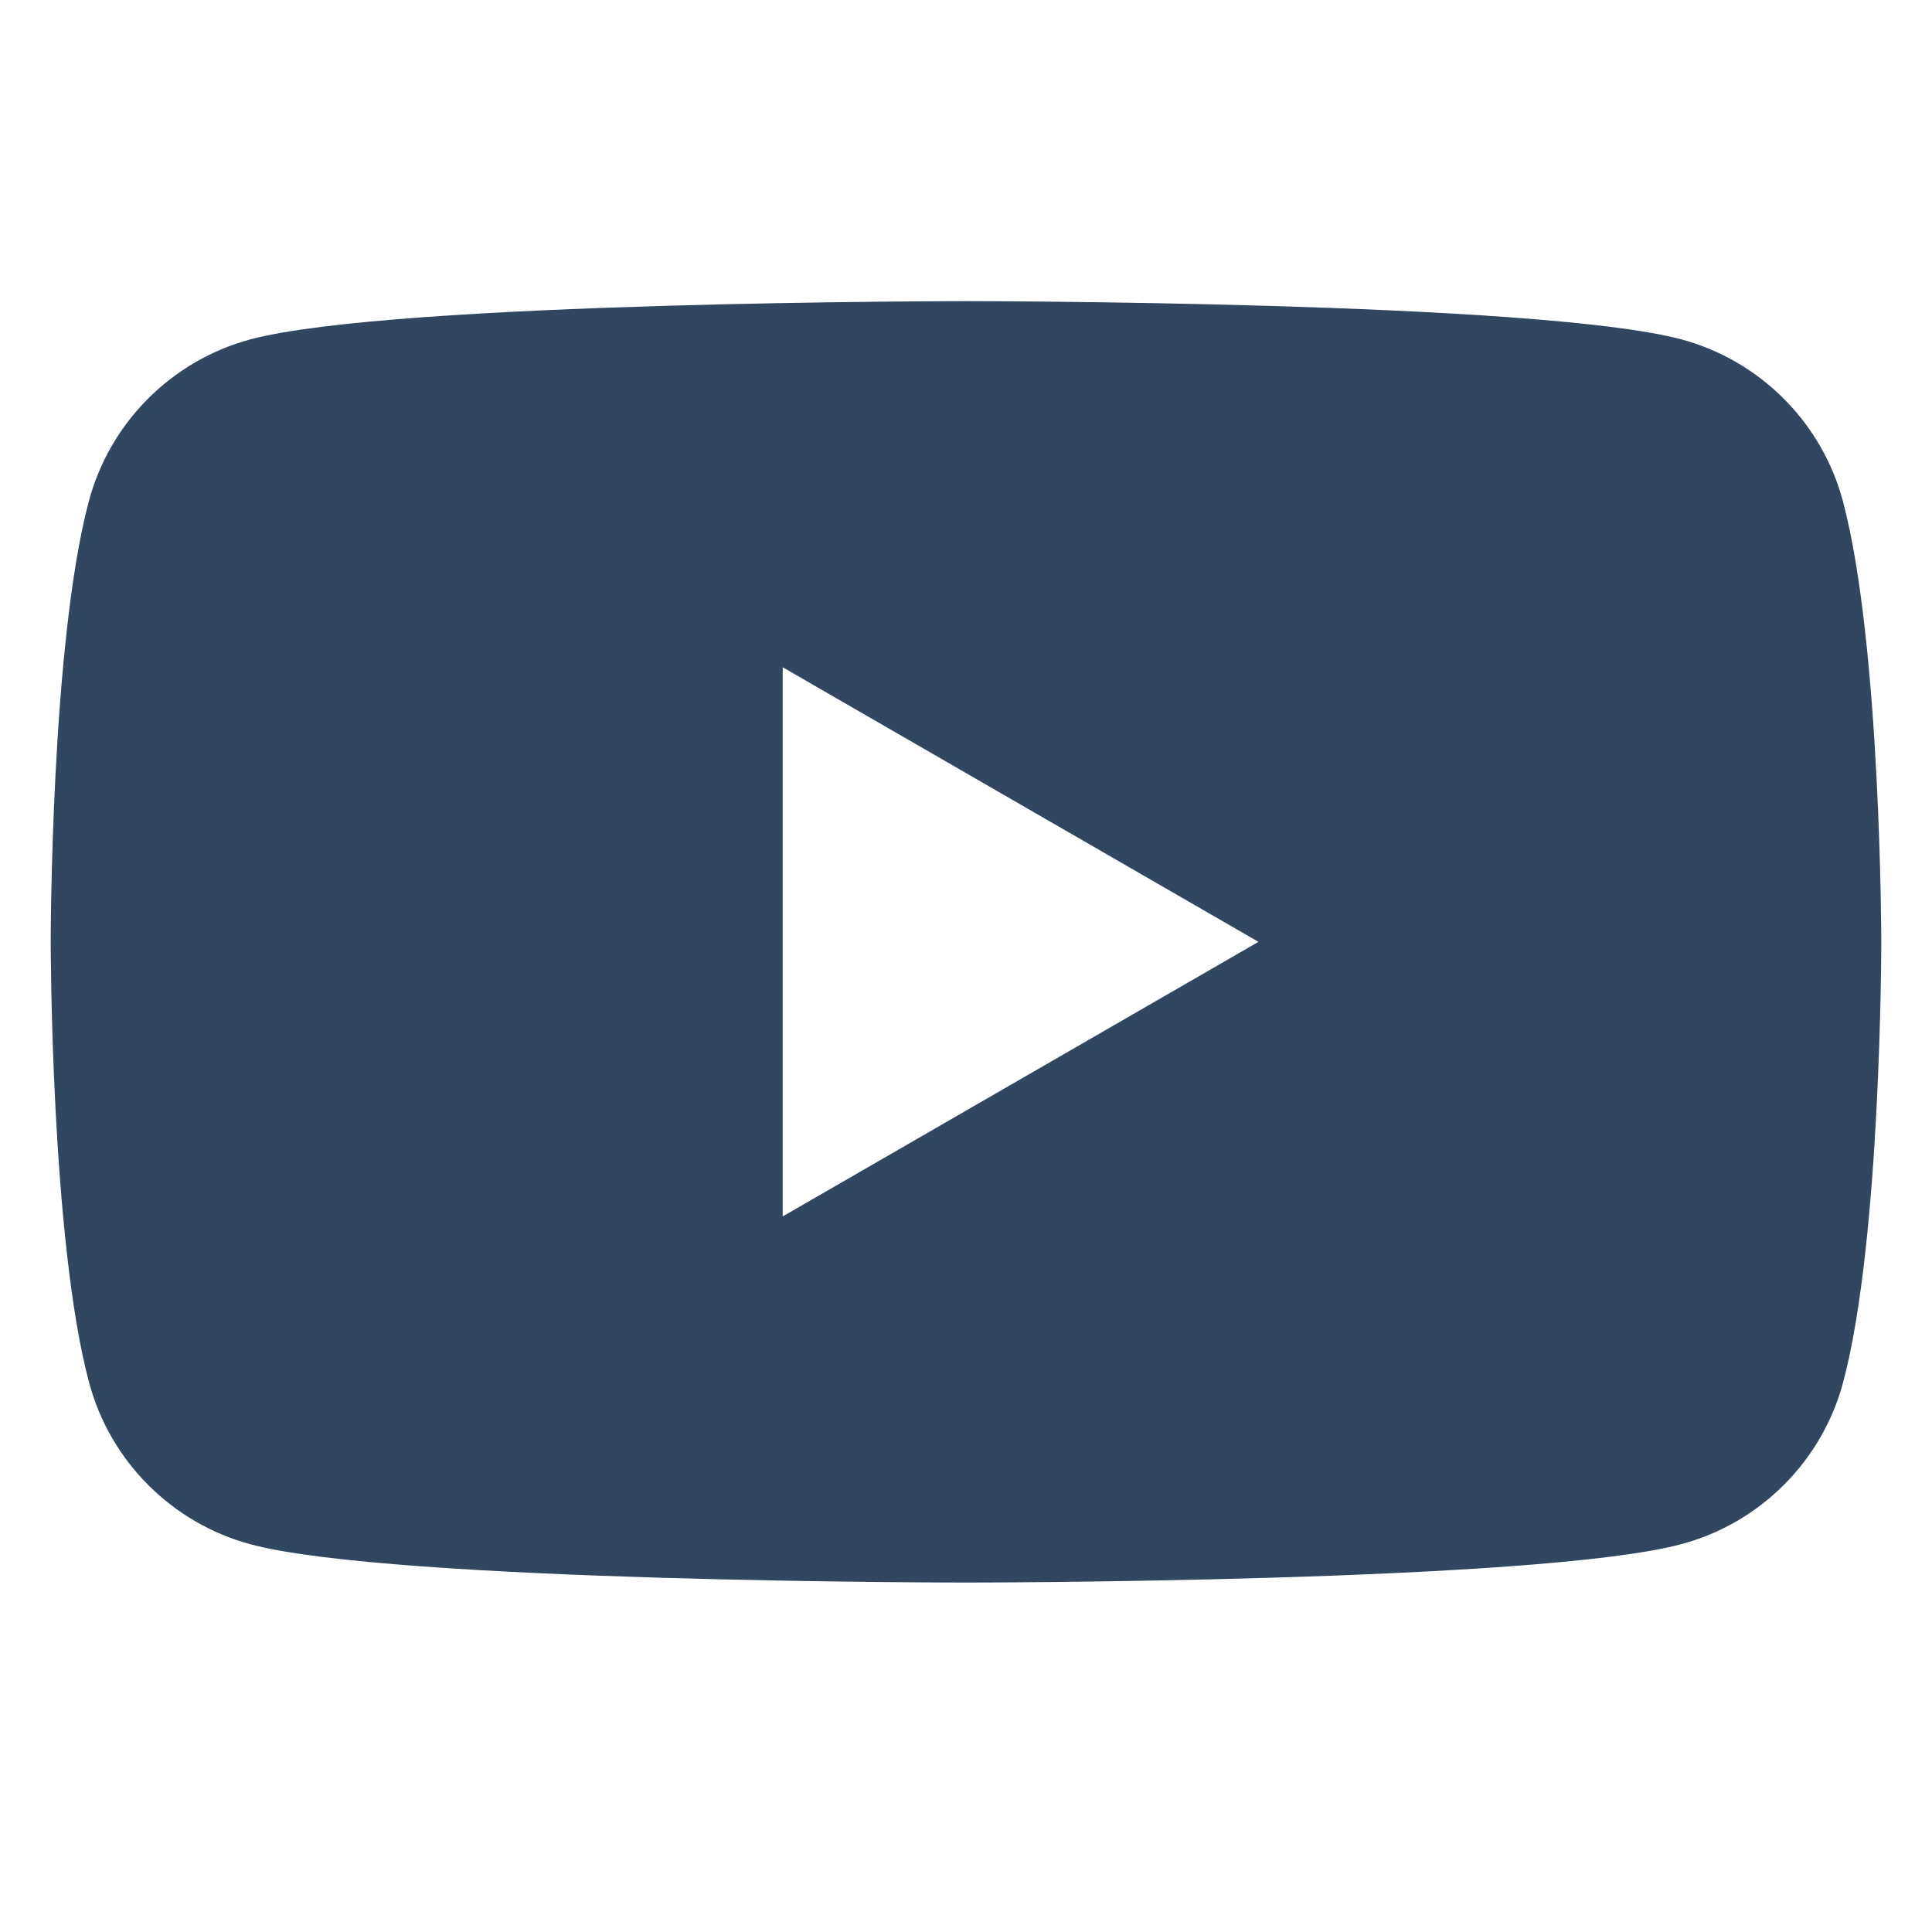 <?xml version="1.0" encoding="utf-8"?>
<!-- Generator: Adobe Illustrator 28.2.0, SVG Export Plug-In . SVG Version: 6.00 Build 0)  -->
<svg version="1.1" id="Layer_1" xmlns="http://www.w3.org/2000/svg" xmlns:xlink="http://www.w3.org/1999/xlink" x="0px" y="0px"
	 viewBox="0 0 800 800" style="enable-background:new 0 0 800 800;" xml:space="preserve">
<style type="text/css">
	.st0{fill-rule:evenodd;clip-rule:evenodd;fill:#304661;}
</style>
<path class="st0" d="M696.1,140.5c32.6,8.7,58.3,34.4,67,67C778.9,266.7,779,390,779,390s0,123.4-15.8,182.4
	c-8.7,32.6-34.4,58.3-67,67C637,655.3,400,655.3,400,655.3s-237,0-296.1-15.8c-32.6-8.7-58.3-34.4-67-67C21,513.4,21,390,21,390
	s0-123.4,15.8-182.5c8.7-32.6,34.4-58.3,67-67C163,124.7,400,124.7,400,124.7S637,124.7,696.1,140.5z M521.1,390L324.1,503.7V276.3
	L521.1,390z"/>
</svg>

